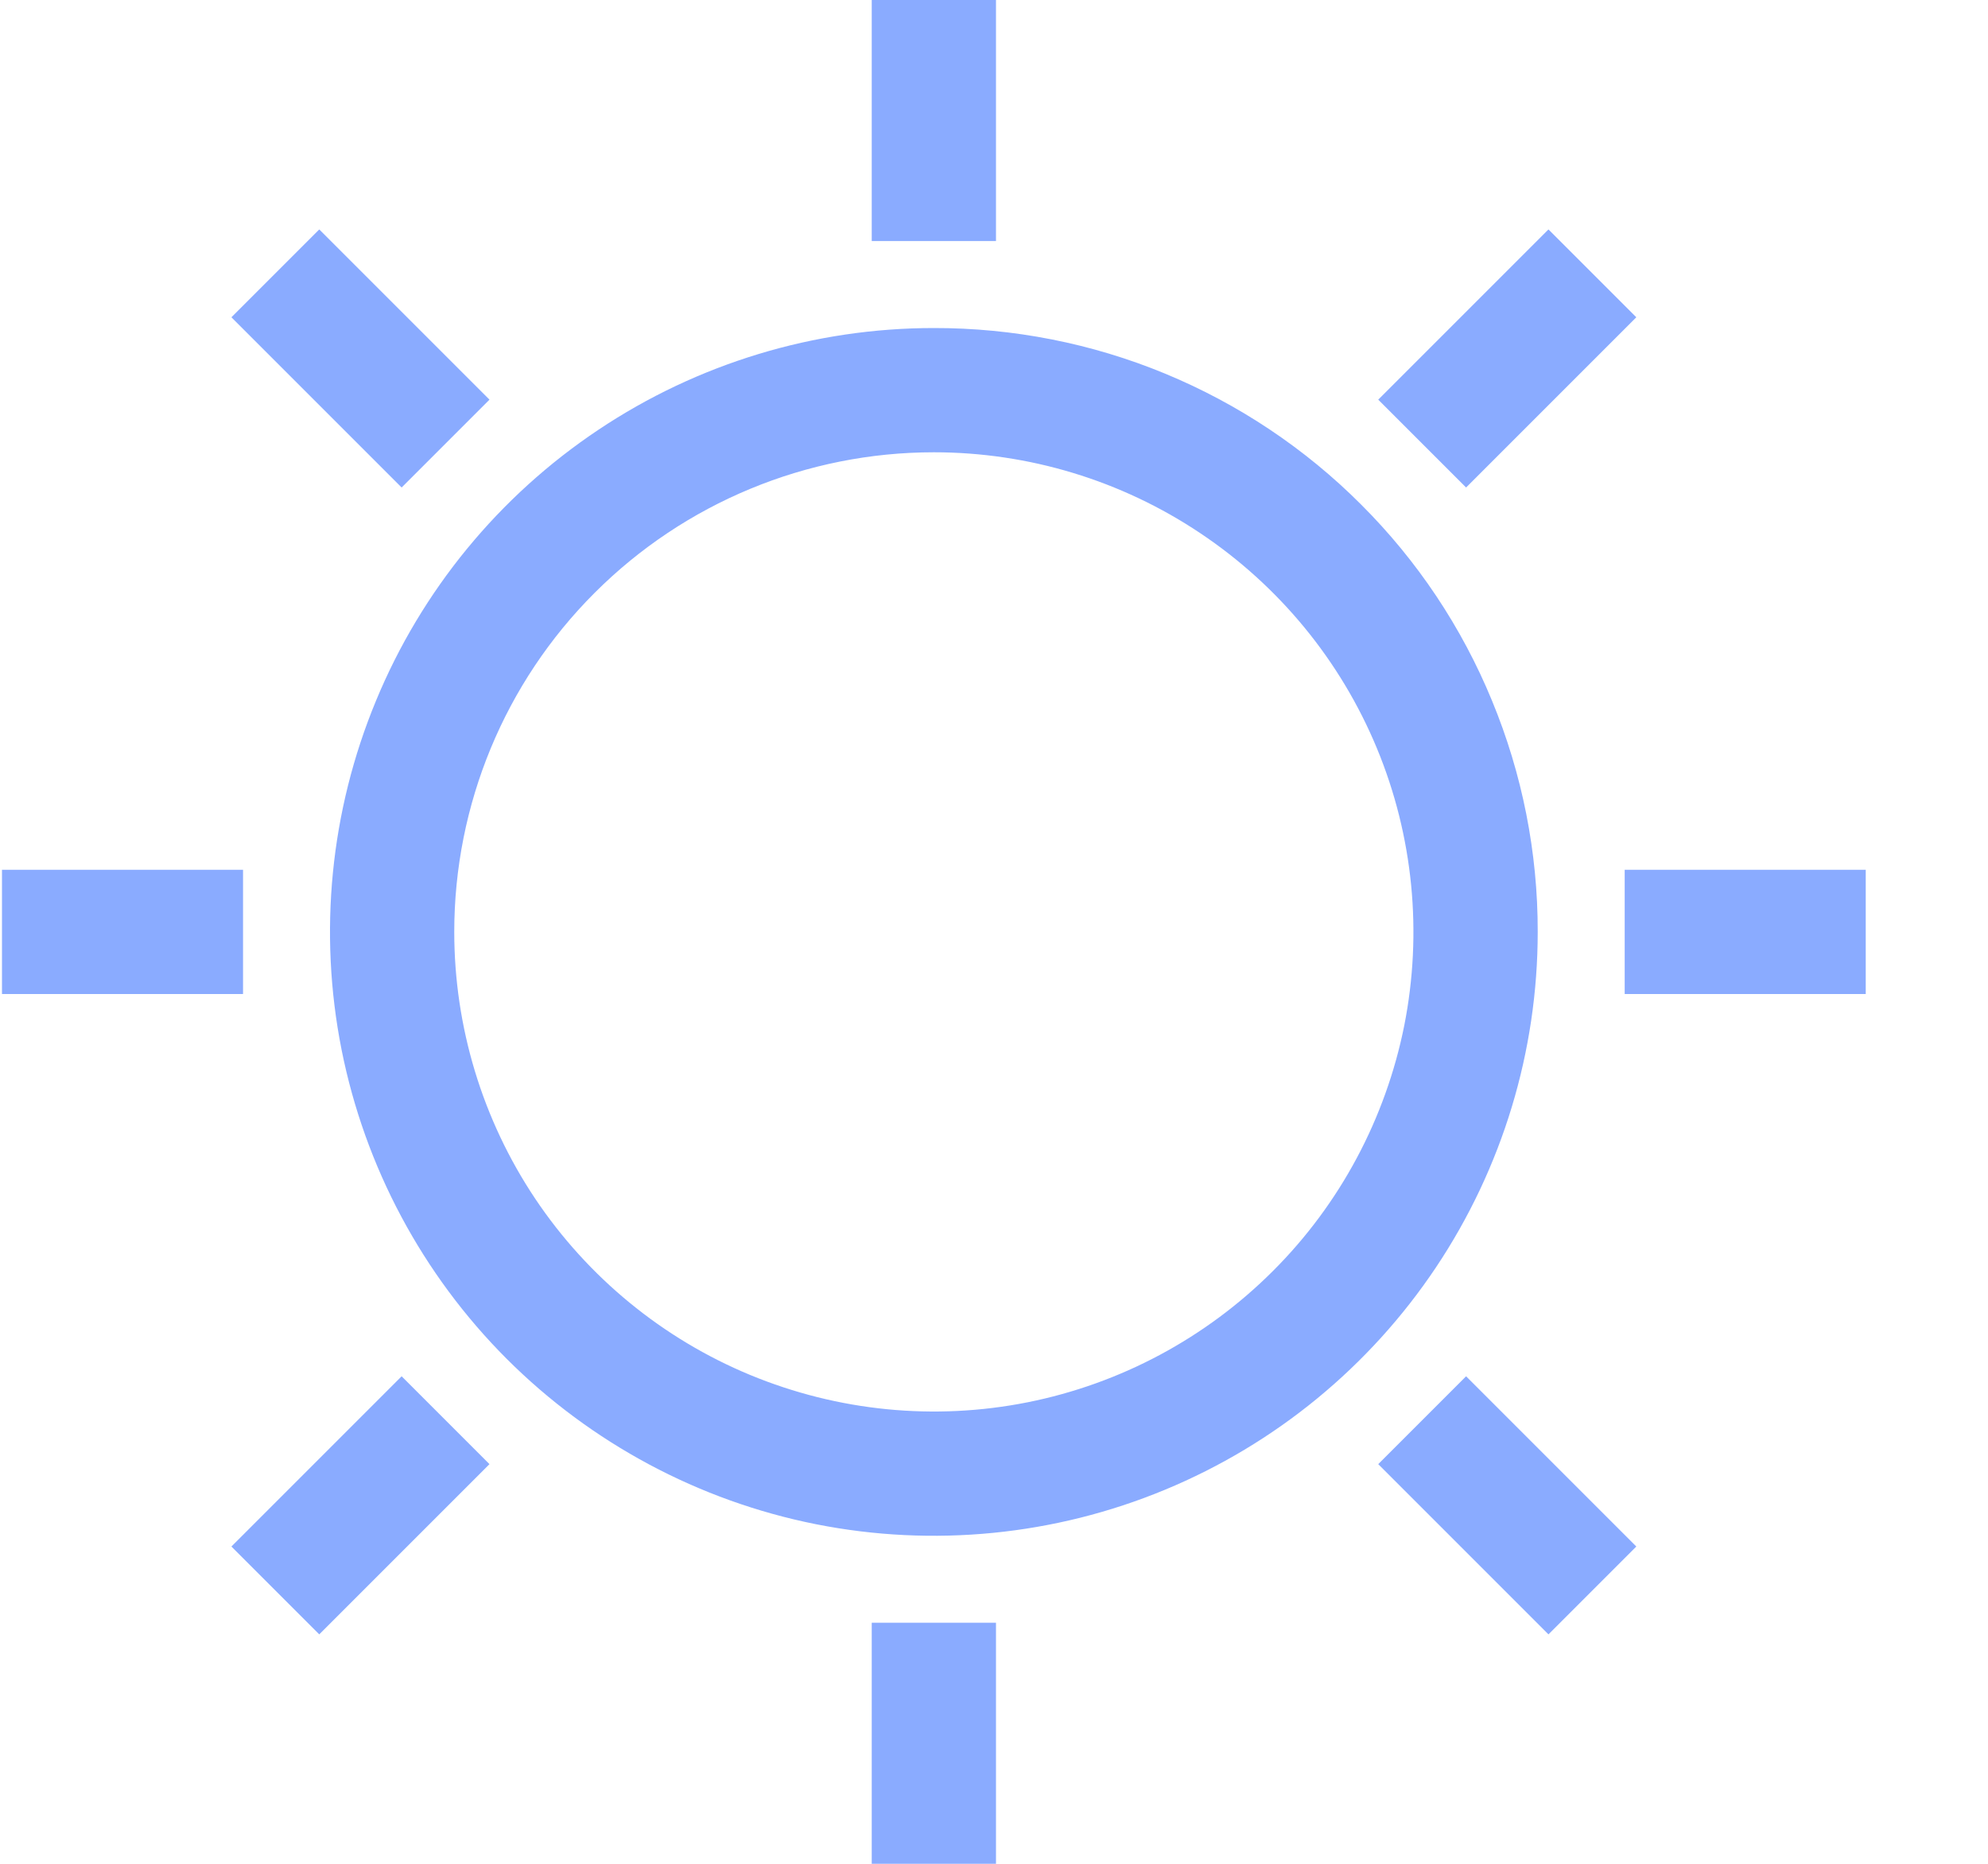<svg width="16" height="15" viewBox="0 0 16 15" fill="none" xmlns="http://www.w3.org/2000/svg">
<path d="M7.516 3.64C8.279 3.64 9.025 3.866 9.66 4.291C10.295 4.715 10.79 5.318 11.082 6.023C11.374 6.728 11.45 7.504 11.302 8.253C11.152 9.002 10.785 9.69 10.245 10.229C9.705 10.769 9.017 11.137 8.269 11.286C7.52 11.435 6.744 11.358 6.038 11.066C5.333 10.774 4.73 10.279 4.306 9.645C3.882 9.01 3.656 8.263 3.656 7.5C3.656 6.476 4.062 5.494 4.786 4.771C5.51 4.047 6.492 3.64 7.516 3.64V3.64ZM7.516 2.64C6.554 2.64 5.615 2.925 4.816 3.459C4.016 3.993 3.393 4.752 3.026 5.64C2.658 6.528 2.562 7.505 2.749 8.448C2.937 9.391 3.399 10.257 4.079 10.937C4.759 11.616 5.625 12.079 6.567 12.267C7.51 12.454 8.487 12.358 9.375 11.99C10.264 11.622 11.023 10.999 11.557 10.2C12.091 9.401 12.376 8.461 12.376 7.5C12.377 6.861 12.252 6.229 12.008 5.639C11.765 5.048 11.407 4.512 10.955 4.061C10.504 3.609 9.967 3.251 9.377 3.007C8.787 2.763 8.154 2.639 7.516 2.64V2.64Z" fill="#8AABFF"/>
<path d="M7.516 0V1.94" stroke="#8AABFF" stroke-miterlimit="10"/>
<path d="M7.516 13.06V15" stroke="#8AABFF" stroke-miterlimit="10"/>
<path d="M15.016 7.5H13.076" stroke="#8AABFF" stroke-miterlimit="10"/>
<path d="M1.956 7.5H0.016" stroke="#8AABFF" stroke-miterlimit="10"/>
<path d="M12.816 2.2L11.446 3.57" stroke="#8AABFF" stroke-miterlimit="10"/>
<path d="M3.586 11.43L2.216 12.8" stroke="#8AABFF" stroke-miterlimit="10"/>
<path d="M12.816 12.8L11.446 11.43" stroke="#8AABFF" stroke-miterlimit="10"/>
<path d="M3.586 3.57L2.216 2.2" stroke="#8AABFF" stroke-miterlimit="10"/>
</svg>
